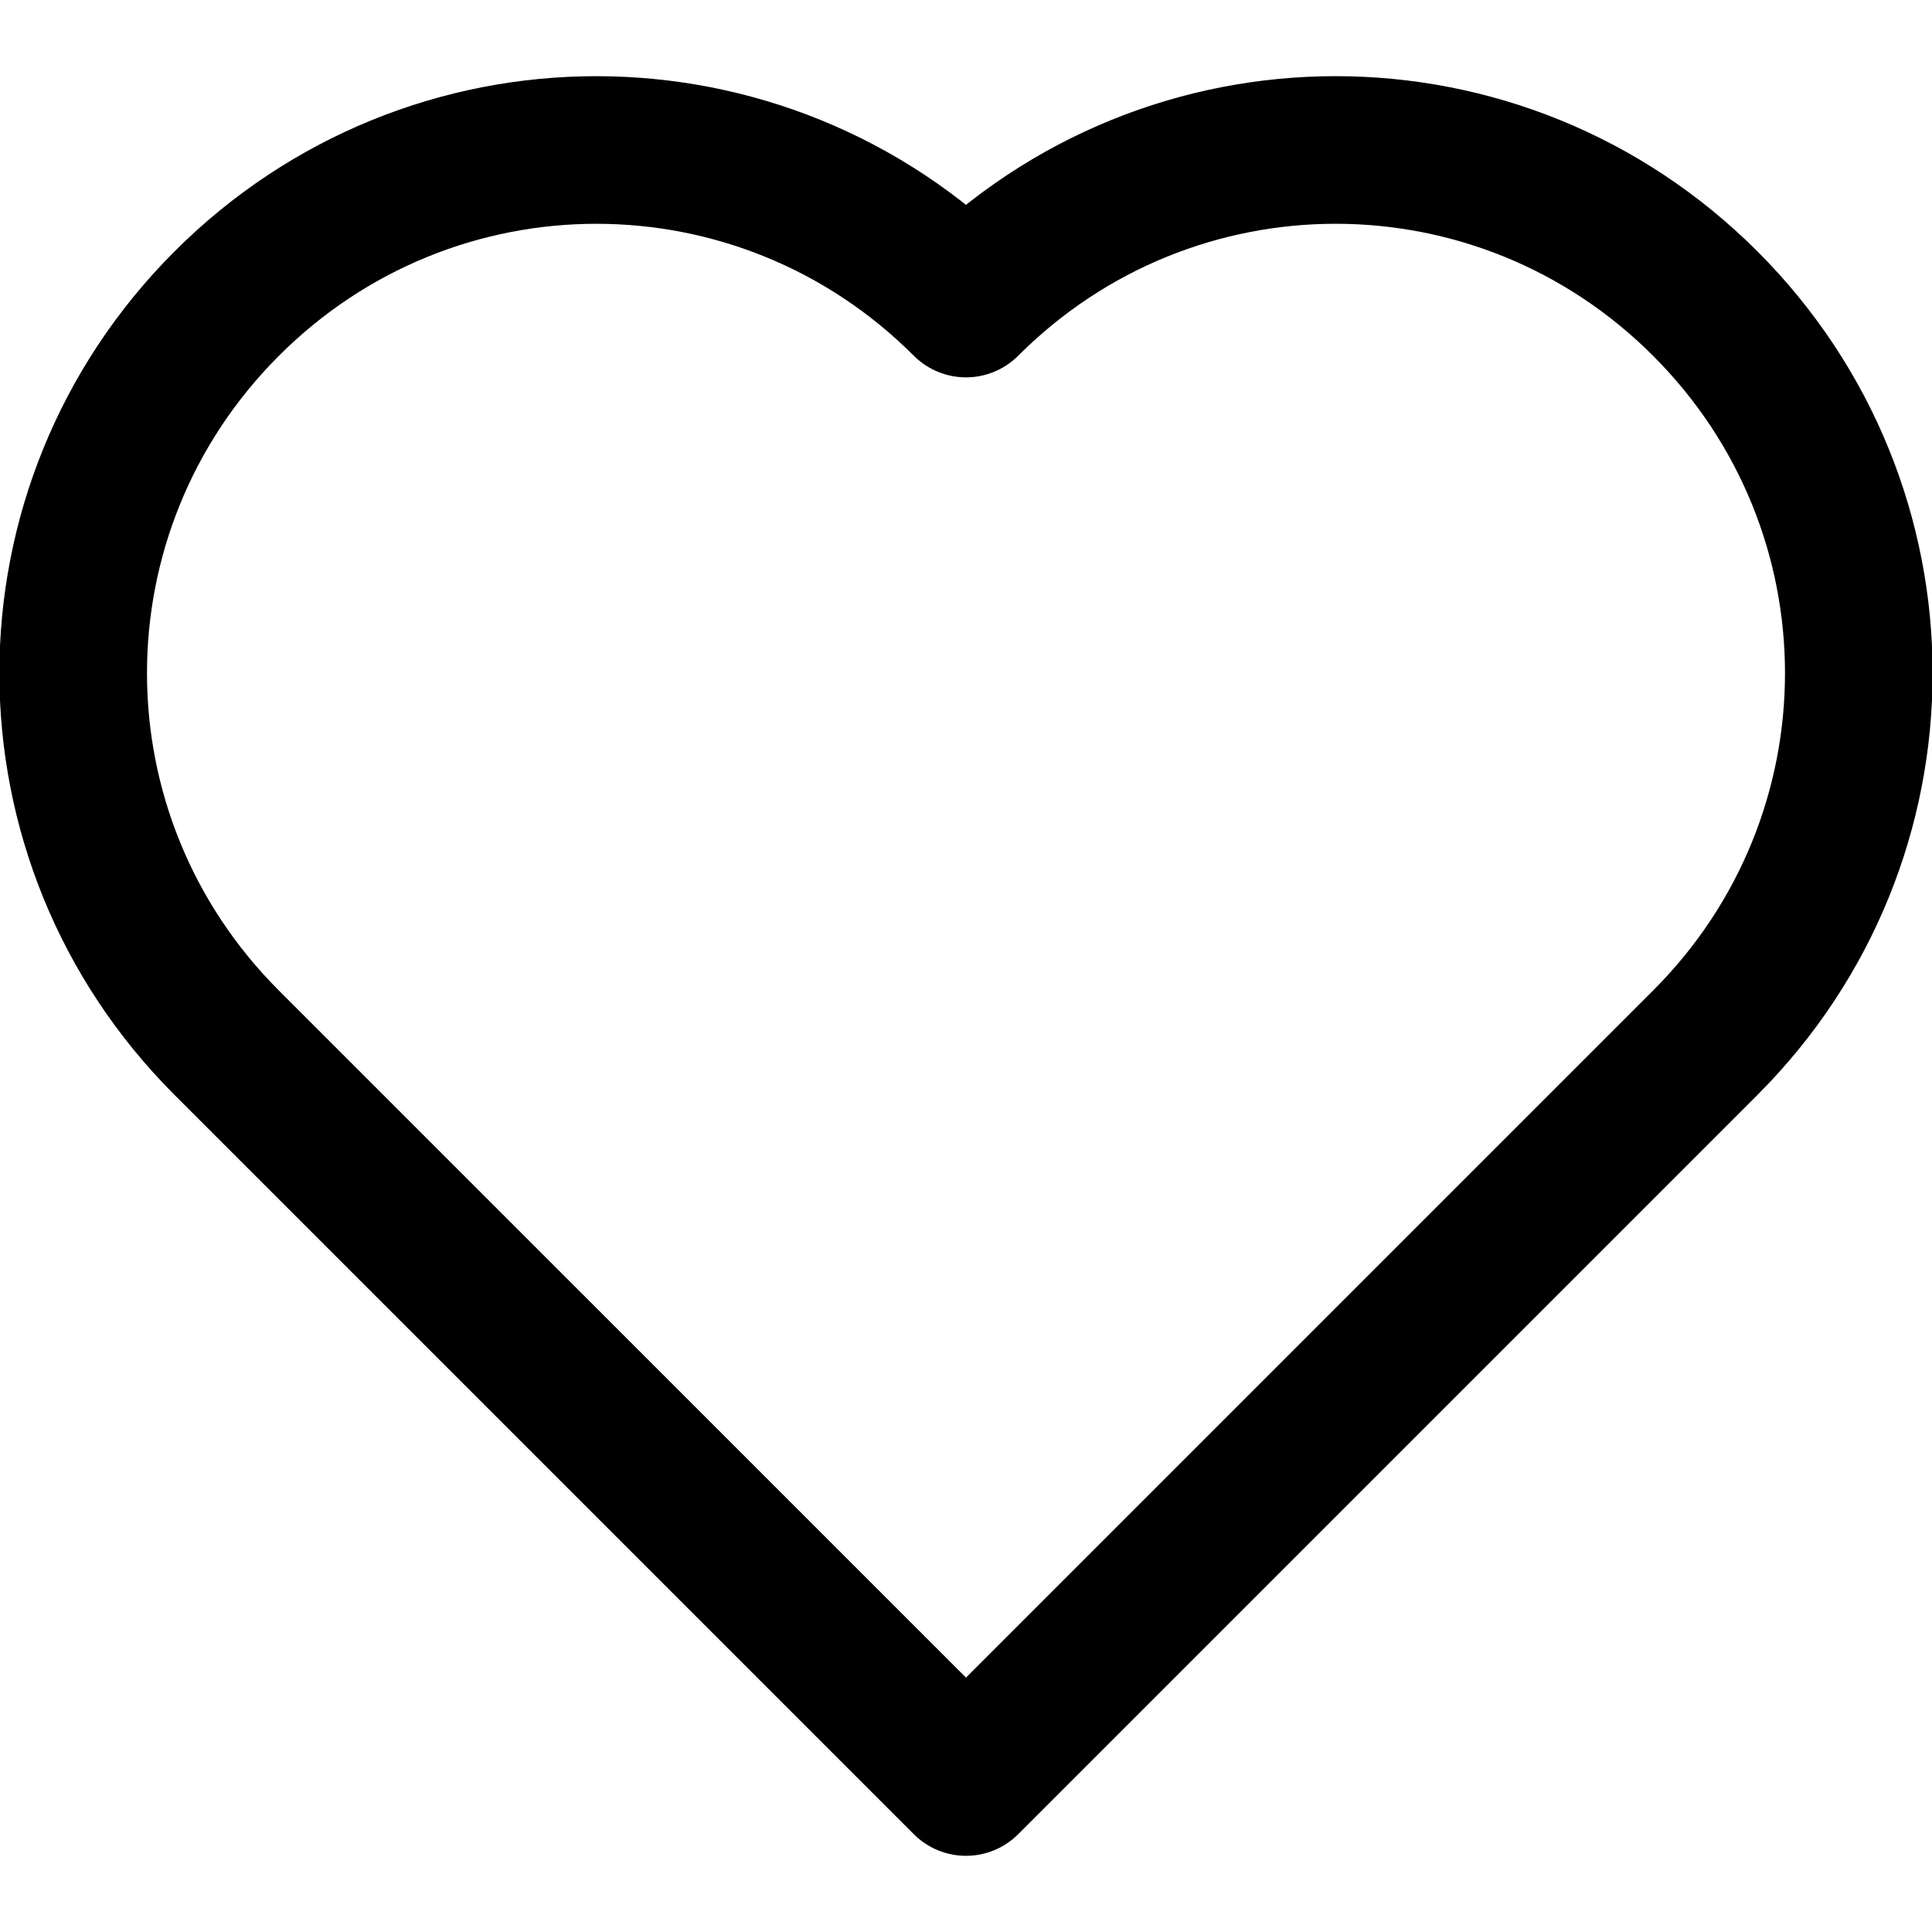 <?xml version="1.0" encoding="UTF-8" standalone="no"?>
<!-- Created with Inkscape (http://www.inkscape.org/) -->

<svg
   width="512"
   height="512"
   viewBox="0 0 135.467 135.467"
   version="1.1"
   id="svg5"
   inkscape:version="1.1 (c4e8f9e, 2021-05-24)"
   sodipodi:docname="heart.svg"
   xmlns:inkscape="http://www.inkscape.org/namespaces/inkscape"
   xmlns:sodipodi="http://sodipodi.sourceforge.net/DTD/sodipodi-0.dtd"
   xmlns="http://www.w3.org/2000/svg"
   xmlns:svg="http://www.w3.org/2000/svg">
  <sodipodi:namedview
     id="namedview7"
     pagecolor="#ffffff"
     bordercolor="#000000"
     borderopacity="1"
     inkscape:pageshadow="0"
     inkscape:pageopacity="0"
     inkscape:pagecheckerboard="false"
     inkscape:document-units="px"
     showgrid="false"
     inkscape:snap-center="true"
     inkscape:snap-bbox="true"
     inkscape:snap-bbox-edge-midpoints="true"
     inkscape:bbox-nodes="true"
     inkscape:bbox-paths="true"
     inkscape:object-paths="true"
     inkscape:snap-smooth-nodes="true"
     inkscape:snap-bbox-midpoints="true"
     inkscape:snap-intersection-paths="true"
     inkscape:snap-object-midpoints="true"
     inkscape:snap-midpoints="true"
     inkscape:snap-page="true"
     inkscape:zoom="0.88671875"
     inkscape:cx="230.06167"
     inkscape:cy="284.19383"
     inkscape:window-width="1366"
     inkscape:window-height="768"
     inkscape:window-x="0"
     inkscape:window-y="0"
     inkscape:window-maximized="1"
     inkscape:current-layer="layer1" />
  <defs
     id="defs2" />
  <g
     inkscape:label="Layer 1"
     inkscape:groupmode="layer"
     id="layer1"
     style="display:inline">
    <path
       id="rect846"
       style="fill:none;stroke:#000000;stroke-width:10.35;stroke-linecap:round;stroke-linejoin:round;stroke-miterlimit:4;stroke-dasharray:none;stroke-opacity:1"
       d="m 41.816,10.517 c -9.369,0 -18.737,3.589 -25.916,10.768 -14.358,14.358 -14.358,37.475 0,51.833 L 67.733,124.95 119.566,73.117 c 14.358,-14.358 14.358,-37.475 0,-51.833 -14.358,-14.358 -37.475,-14.358 -51.833,0 C 60.554,14.106 51.185,10.517 41.816,10.517 Z"
       inkscape:label="heart" />
  </g>
</svg>
